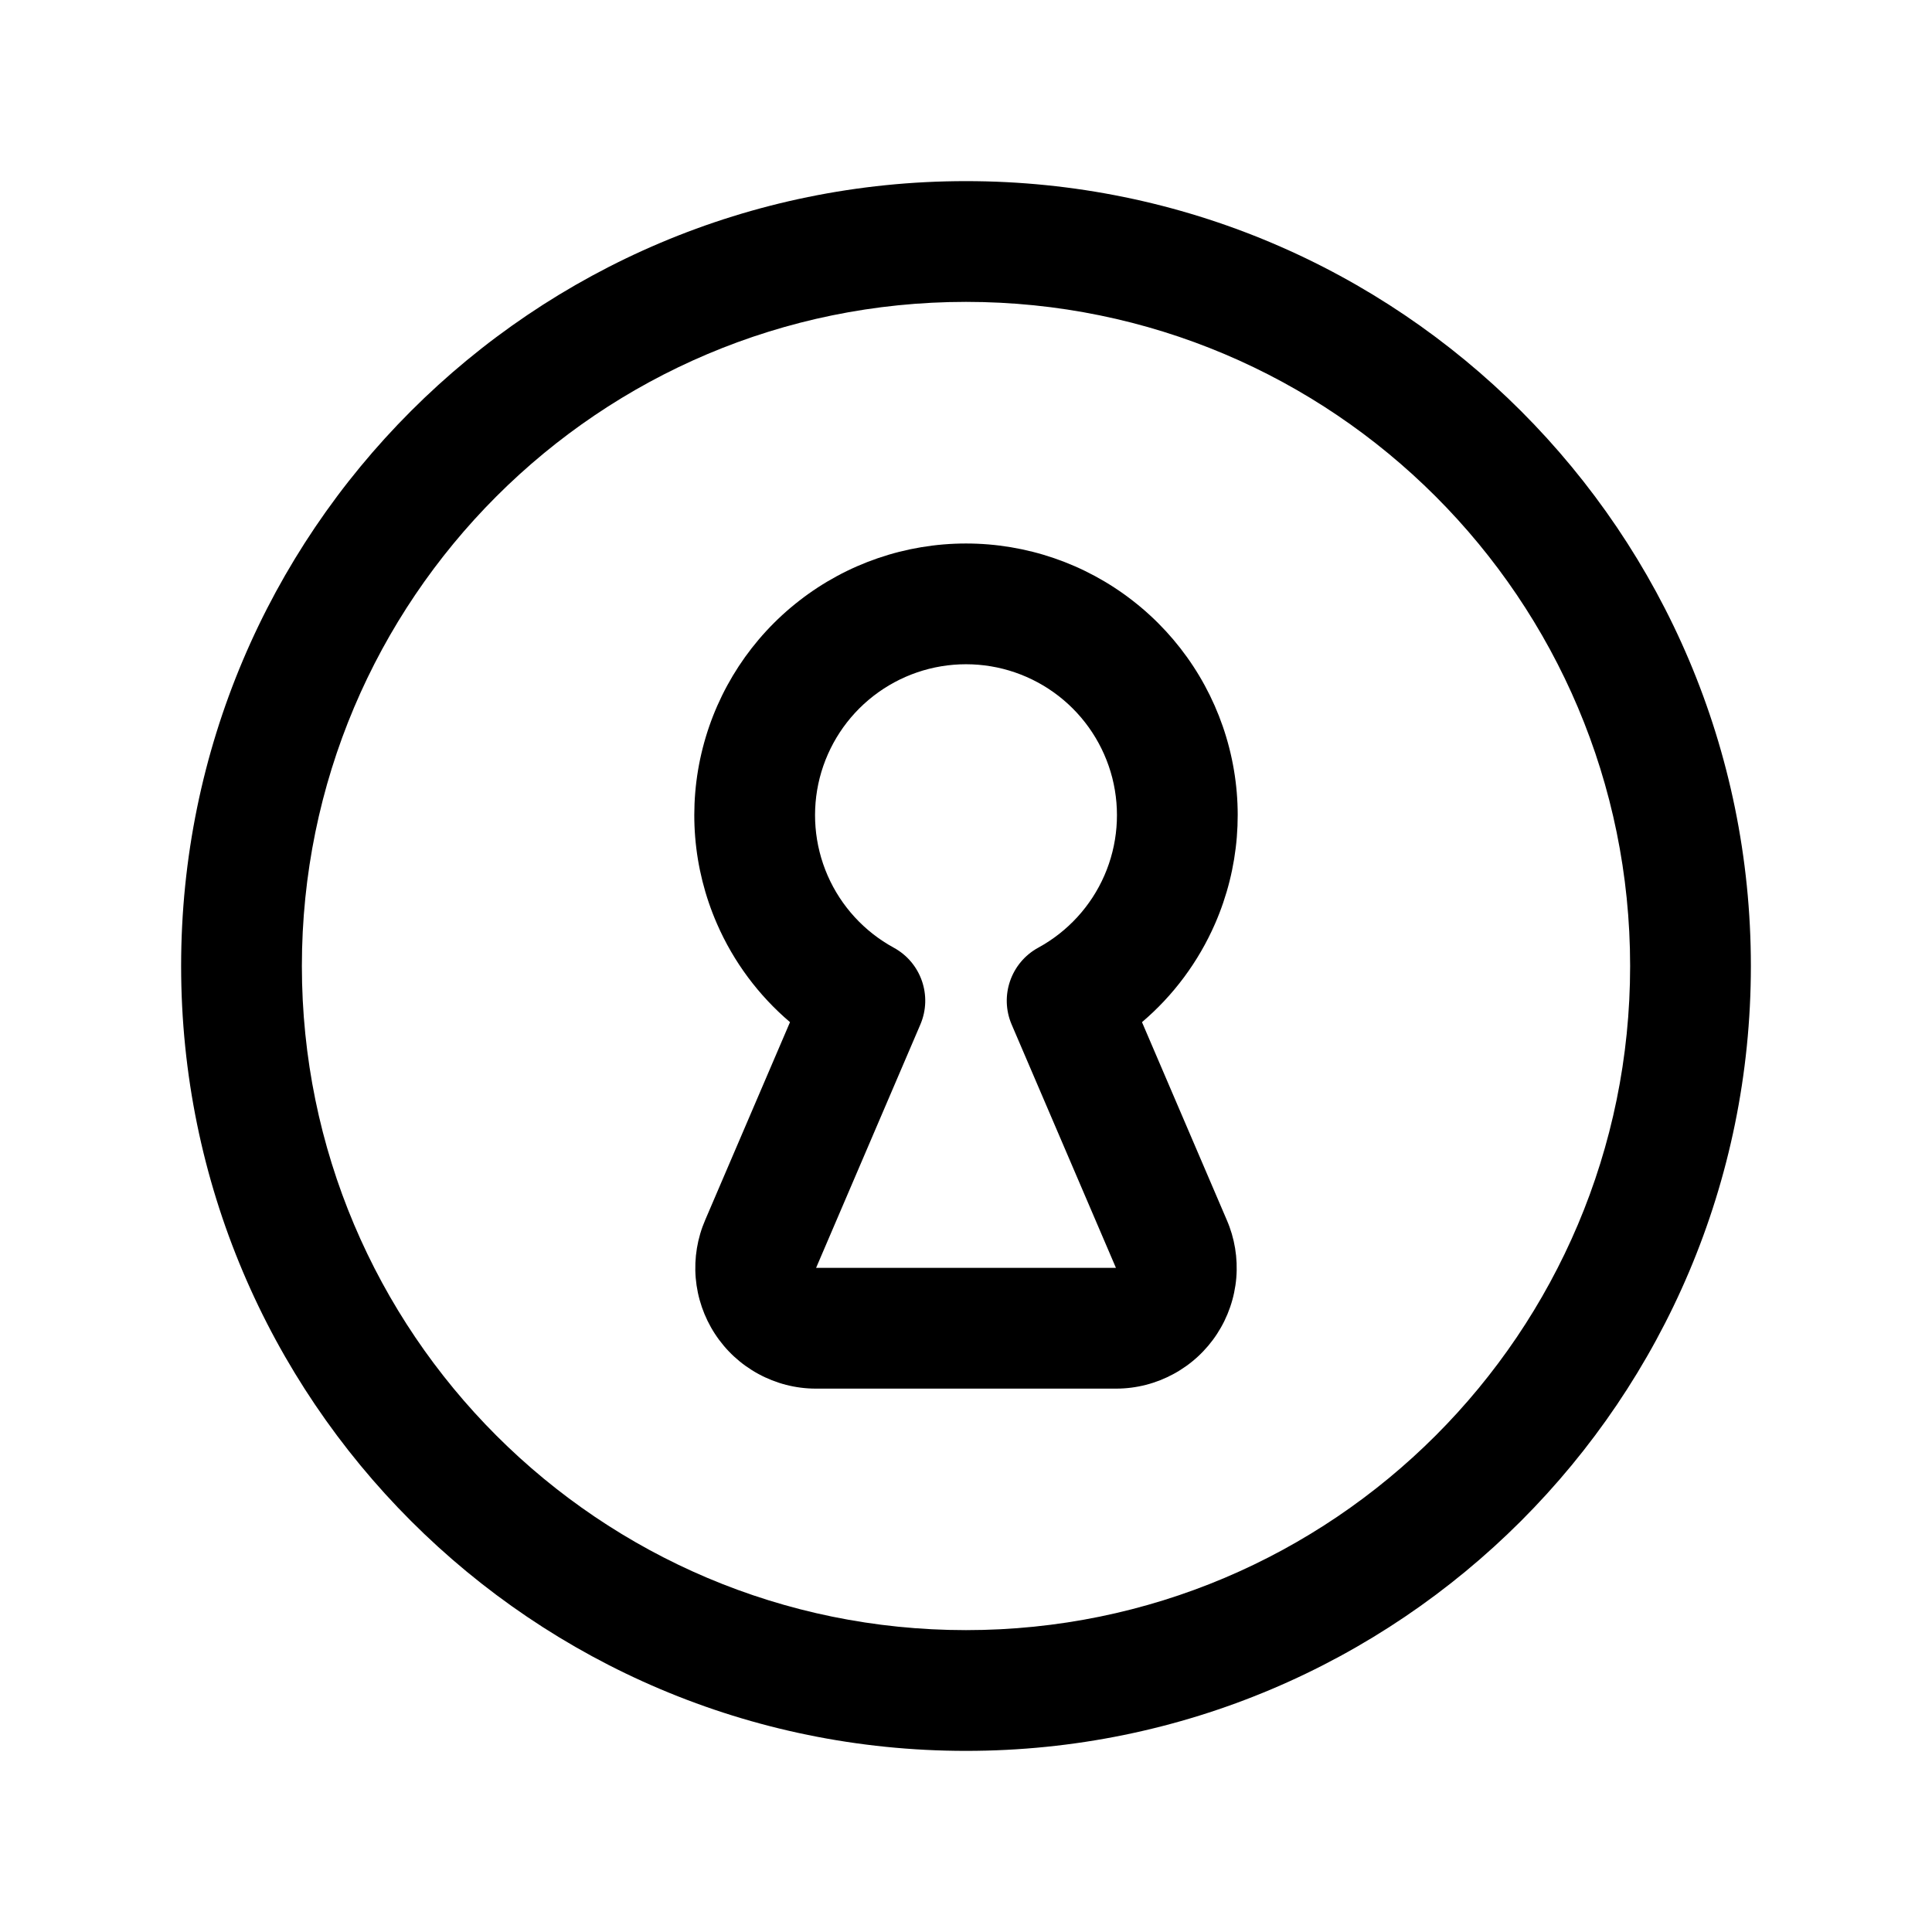 <svg xmlns="http://www.w3.org/2000/svg" width="32" height="32" fill="none" viewBox="0 0 32 32"><path fill="#000" fill-rule="evenodd" d="M16 5C9.925 5 5 9.925 5 16C5 22.075 9.925 27 16 27C22.075 27 27 22.075 27 16C27 9.925 22.075 5 16 5ZM3 16C3 8.82 8.82 3 16 3C23.18 3 29 8.82 29 16C29 23.18 23.18 29 16 29C8.82 29 3 23.18 3 16Z" clip-rule="evenodd"/><path fill="#000" fill-rule="evenodd" d="M13.239 9.949C14.028 9.335 15 9.002 16 9.002C17 9.002 17.972 9.335 18.761 9.949C19.551 10.562 20.114 11.421 20.361 12.391C20.608 13.36 20.525 14.383 20.125 15.3C19.849 15.932 19.434 16.489 18.915 16.93L20.318 20.204C20.45 20.506 20.504 20.837 20.477 21.166C20.449 21.496 20.34 21.814 20.159 22.092C19.978 22.37 19.731 22.598 19.44 22.756C19.149 22.915 18.823 22.999 18.491 23L18.488 23H13.508C13.177 22.999 12.851 22.915 12.56 22.756C12.269 22.598 12.022 22.37 11.841 22.092C11.66 21.814 11.551 21.496 11.523 21.166C11.496 20.837 11.55 20.506 11.682 20.203L13.085 16.93C12.566 16.489 12.15 15.932 11.875 15.3C11.475 14.383 11.392 13.36 11.639 12.391C11.886 11.421 12.449 10.562 13.239 9.949ZM16 11.002C15.444 11.002 14.905 11.187 14.466 11.528C14.027 11.869 13.715 12.346 13.577 12.884C13.44 13.423 13.486 13.992 13.708 14.501C13.93 15.01 14.316 15.431 14.804 15.697C15.257 15.944 15.447 16.495 15.244 16.969L13.517 21H18.483L18.481 20.994L16.756 16.969C16.553 16.495 16.744 15.944 17.196 15.697C17.684 15.431 18.07 15.01 18.292 14.501C18.514 13.992 18.56 13.423 18.423 12.884C18.285 12.346 17.973 11.869 17.534 11.528C17.095 11.187 16.556 11.002 16 11.002Z" clip-rule="evenodd"/></svg>